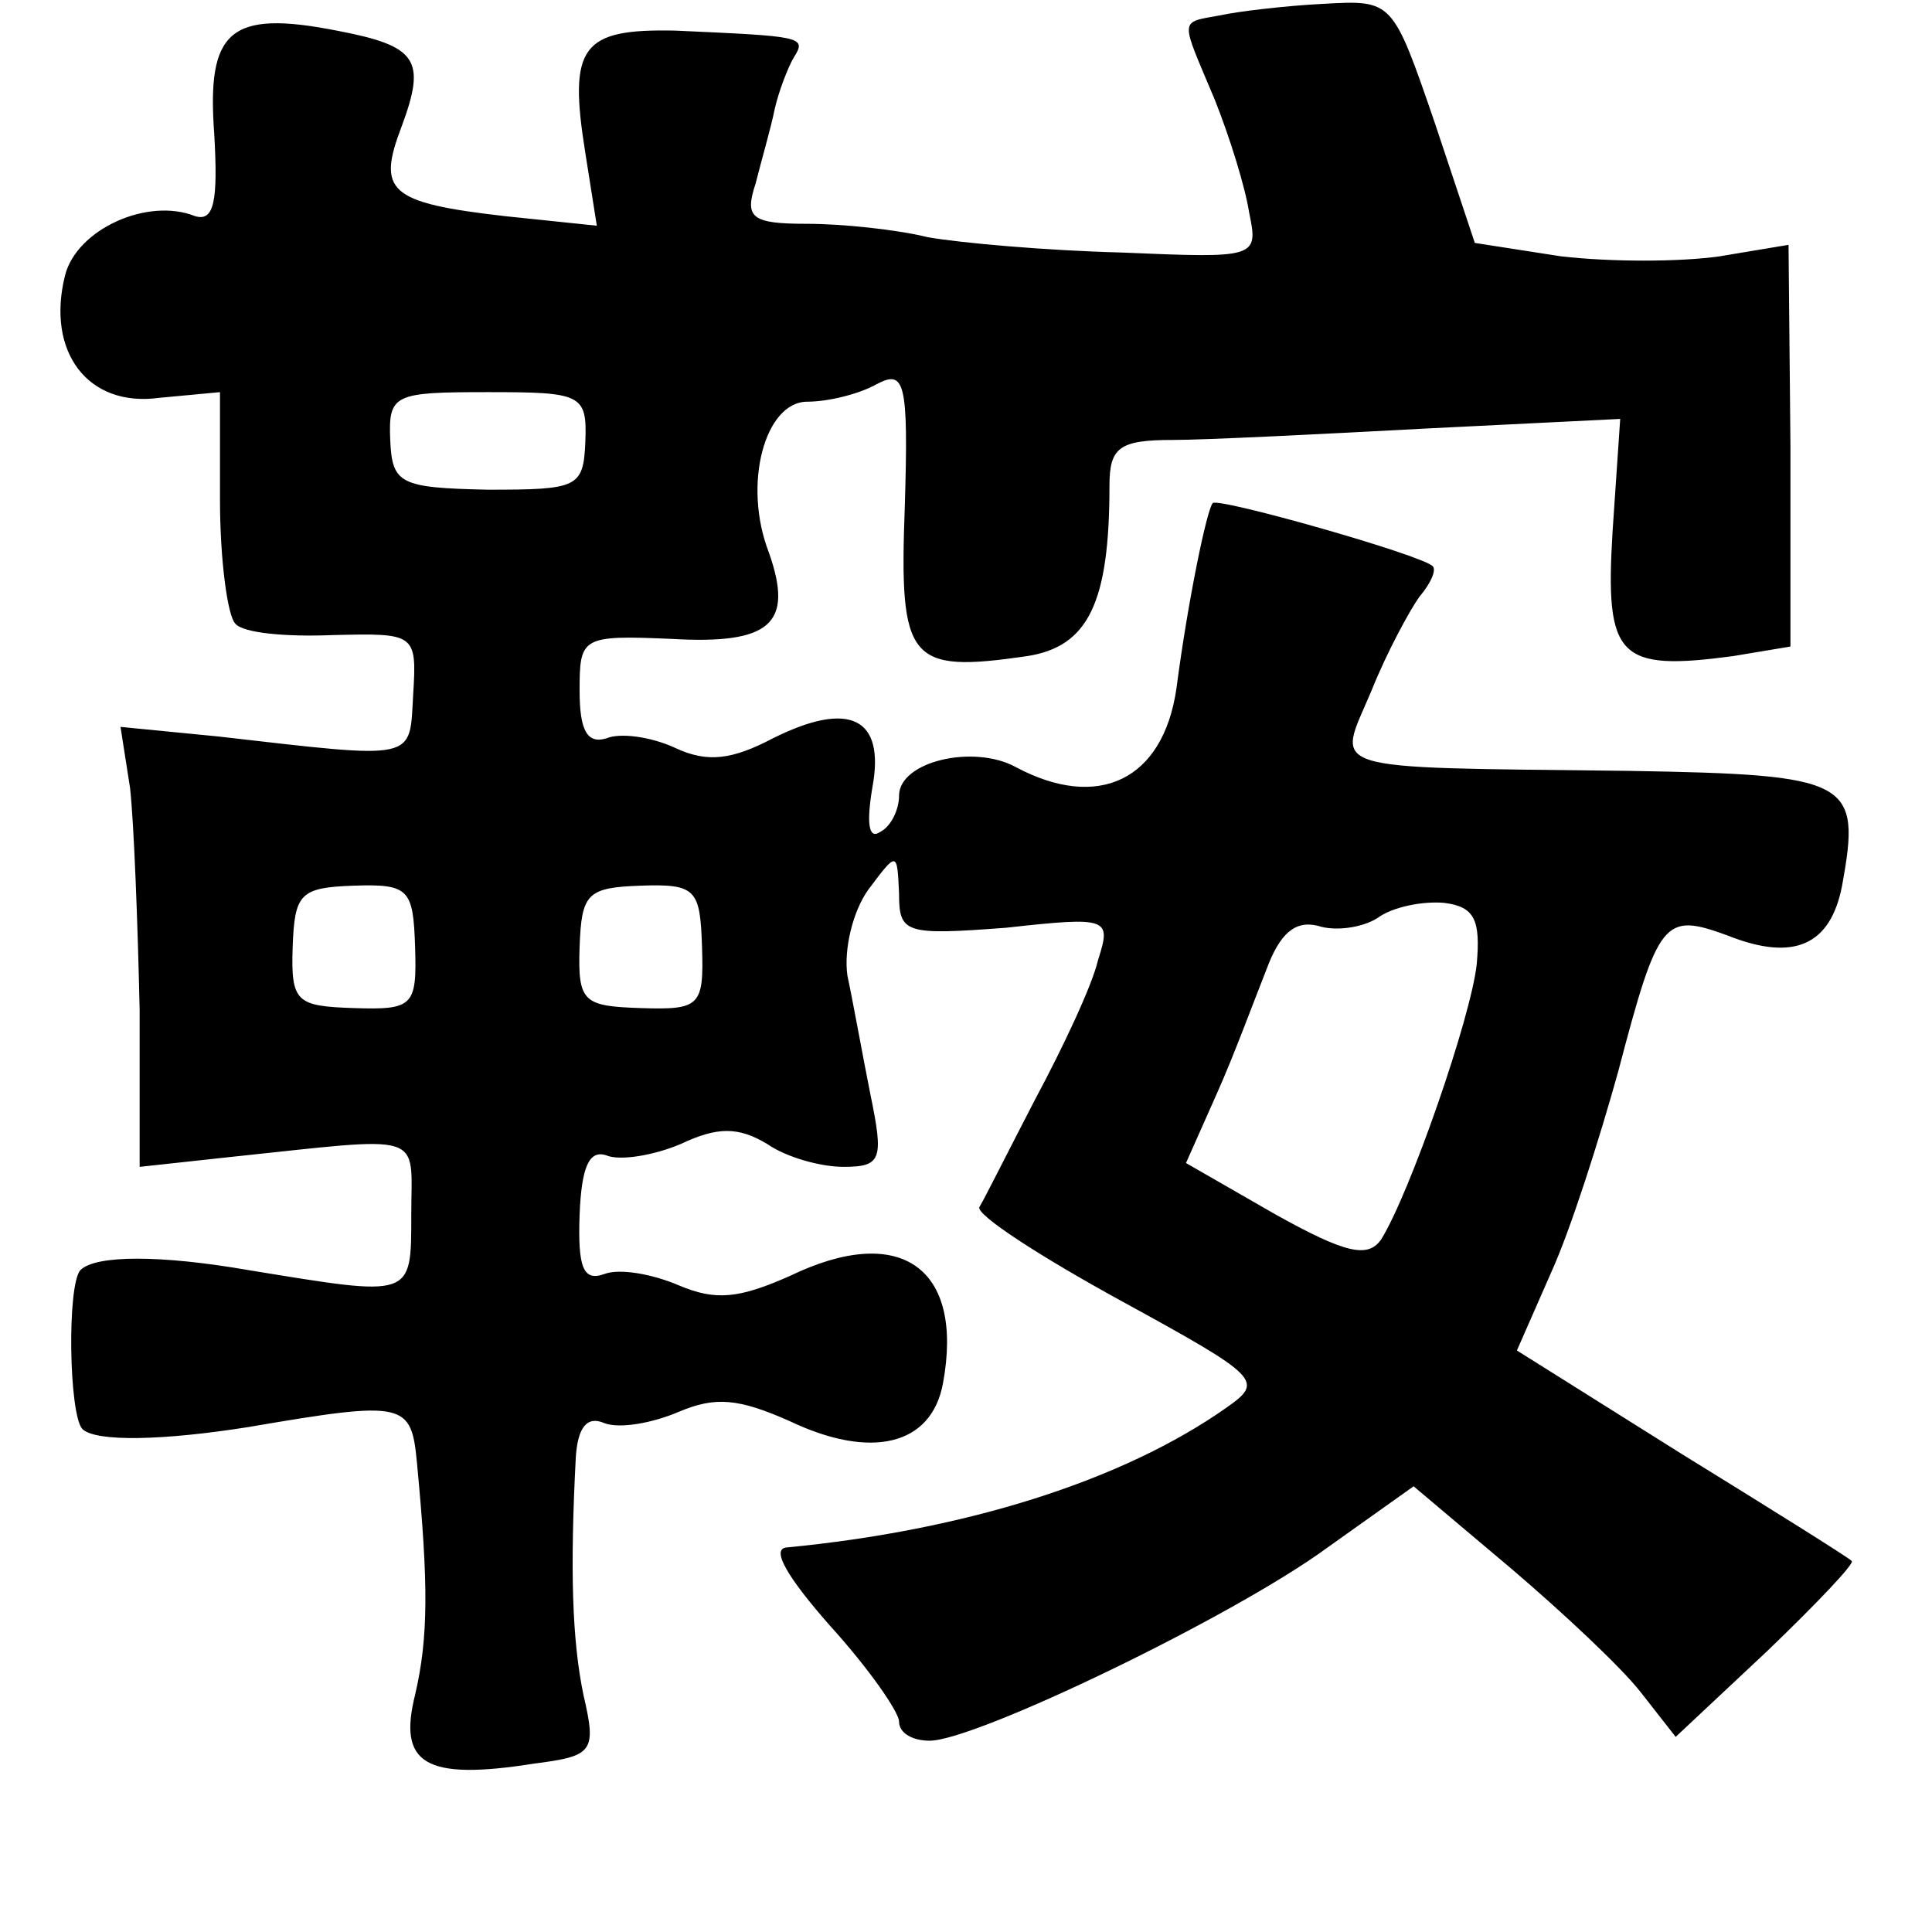 <?xml version="1.0" standalone="no"?>
<!DOCTYPE svg PUBLIC "-//W3C//DTD SVG 20010904//EN"
 "http://www.w3.org/TR/2001/REC-SVG-20010904/DTD/svg10.dtd">
<svg version="1.0" xmlns="http://www.w3.org/2000/svg"
 width="101pt" height="101pt" viewBox="0 0 101 101"
 preserveAspectRatio="xMidYMid meet">
<g transform="translate(0,101) scale(0.1,-0.1)"
fill="#000000" stroke="none">
<path d="M638 1002 c-22 -4 -21 -1 -3 -44 8 -20 16 -46 18 -59 5 -24 4 -24
-67 -21 -39 1 -84 5 -101 8 -16 4 -45 7 -63 7 -29 0 -33 3 -27 21 3 12 8 29
10 39 2 9 7 22 10 27 7 11 4 11 -62 14 -49 1 -56 -8 -47 -64 l6 -38 -48 5
c-61 7 -67 13 -54 47 13 35 8 42 -34 50 -56 11 -68 0 -64 -54 2 -35 0 -46 -10
-43 -25 10 -62 -7 -68 -31 -10 -40 12 -69 49 -64 l32 3 0 -56 c0 -32 4 -61 8
-65 4 -5 27 -7 51 -6 43 1 44 1 42 -31 -2 -35 3 -34 -102 -22 l-51 5 5 -32 c2
-18 4 -70 5 -116 l0 -82 46 5 c105 11 96 14 96 -30 0 -44 1 -43 -85 -29 -46 8
-80 8 -88 0 -7 -8 -6 -75 1 -83 7 -7 43 -6 87 1 82 14 85 13 88 -19 6 -63 6
-91 -1 -121 -9 -36 5 -45 62 -36 31 4 33 6 26 36 -6 29 -7 66 -4 124 1 16 6
22 15 18 8 -3 25 0 39 6 19 8 31 7 58 -5 42 -20 74 -13 80 20 11 60 -22 84
-80 56 -27 -12 -39 -13 -58 -5 -14 6 -31 9 -39 6 -11 -4 -14 3 -13 31 1 25 5
34 14 31 7 -3 25 0 39 6 19 9 30 9 45 0 10 -7 28 -12 40 -12 20 0 21 4 14 38
-4 20 -9 48 -12 62 -2 14 3 34 11 45 15 20 15 20 16 -2 0 -21 3 -22 56 -18 54
6 55 5 48 -17 -3 -13 -18 -45 -33 -73 -14 -27 -27 -53 -29 -56 -2 -4 32 -26
74 -49 73 -40 75 -42 55 -56 -54 -38 -136 -64 -230 -73 -8 -1 1 -16 23 -41 20
-22 36 -45 36 -50 0 -6 7 -10 16 -10 24 0 159 65 208 101 l45 32 51 -43 c27
-23 58 -52 68 -65 l18 -23 48 45 c26 25 46 46 44 47 -2 2 -42 27 -89 56 l-86
54 18 41 c10 22 25 69 35 105 21 80 24 83 57 71 35 -14 54 -5 60 26 10 55 5
58 -111 60 -164 2 -153 -1 -135 42 8 20 20 42 25 49 6 7 9 14 7 16 -6 6 -112
36 -115 33 -3 -3 -13 -51 -19 -97 -7 -48 -41 -64 -84 -41 -22 12 -61 3 -61
-15 0 -7 -4 -16 -10 -19 -6 -4 -7 5 -4 23 7 37 -12 46 -52 26 -21 -11 -34 -13
-51 -5 -13 6 -29 8 -36 5 -10 -3 -14 4 -14 25 0 28 1 29 48 27 52 -3 64 8 51
45 -14 36 -2 79 20 79 11 0 27 4 36 9 15 8 17 2 15 -64 -3 -81 2 -87 64 -78
32 5 43 28 43 89 0 20 5 24 33 24 17 0 77 3 133 6 l101 5 -4 -59 c-4 -66 3
-73 63 -65 l30 5 0 105 -1 105 -36 -6 c-21 -3 -57 -3 -83 0 l-45 7 -21 63
c-22 64 -22 64 -58 62 -20 -1 -45 -4 -54 -6z m-332 -223 c-1 -24 -4 -25 -51
-25 -46 1 -50 3 -51 26 -1 24 2 25 51 25 49 0 52 -1 51 -26z m-89 -264 c1 -31
-1 -33 -32 -32 -30 1 -33 3 -32 32 1 28 4 31 32 32 29 1 31 -2 32 -32z m150 0
c1 -31 -1 -33 -32 -32 -30 1 -33 3 -32 32 1 28 4 31 32 32 29 1 31 -2 32 -32z
m405 -9 c-3 -28 -35 -120 -50 -144 -7 -10 -19 -7 -55 13 l-47 27 16 36 c9 20
20 50 26 65 7 19 15 26 27 23 9 -3 23 -1 31 4 8 6 24 9 35 8 16 -2 19 -9 17
-32z"/>
</g>
</svg>
